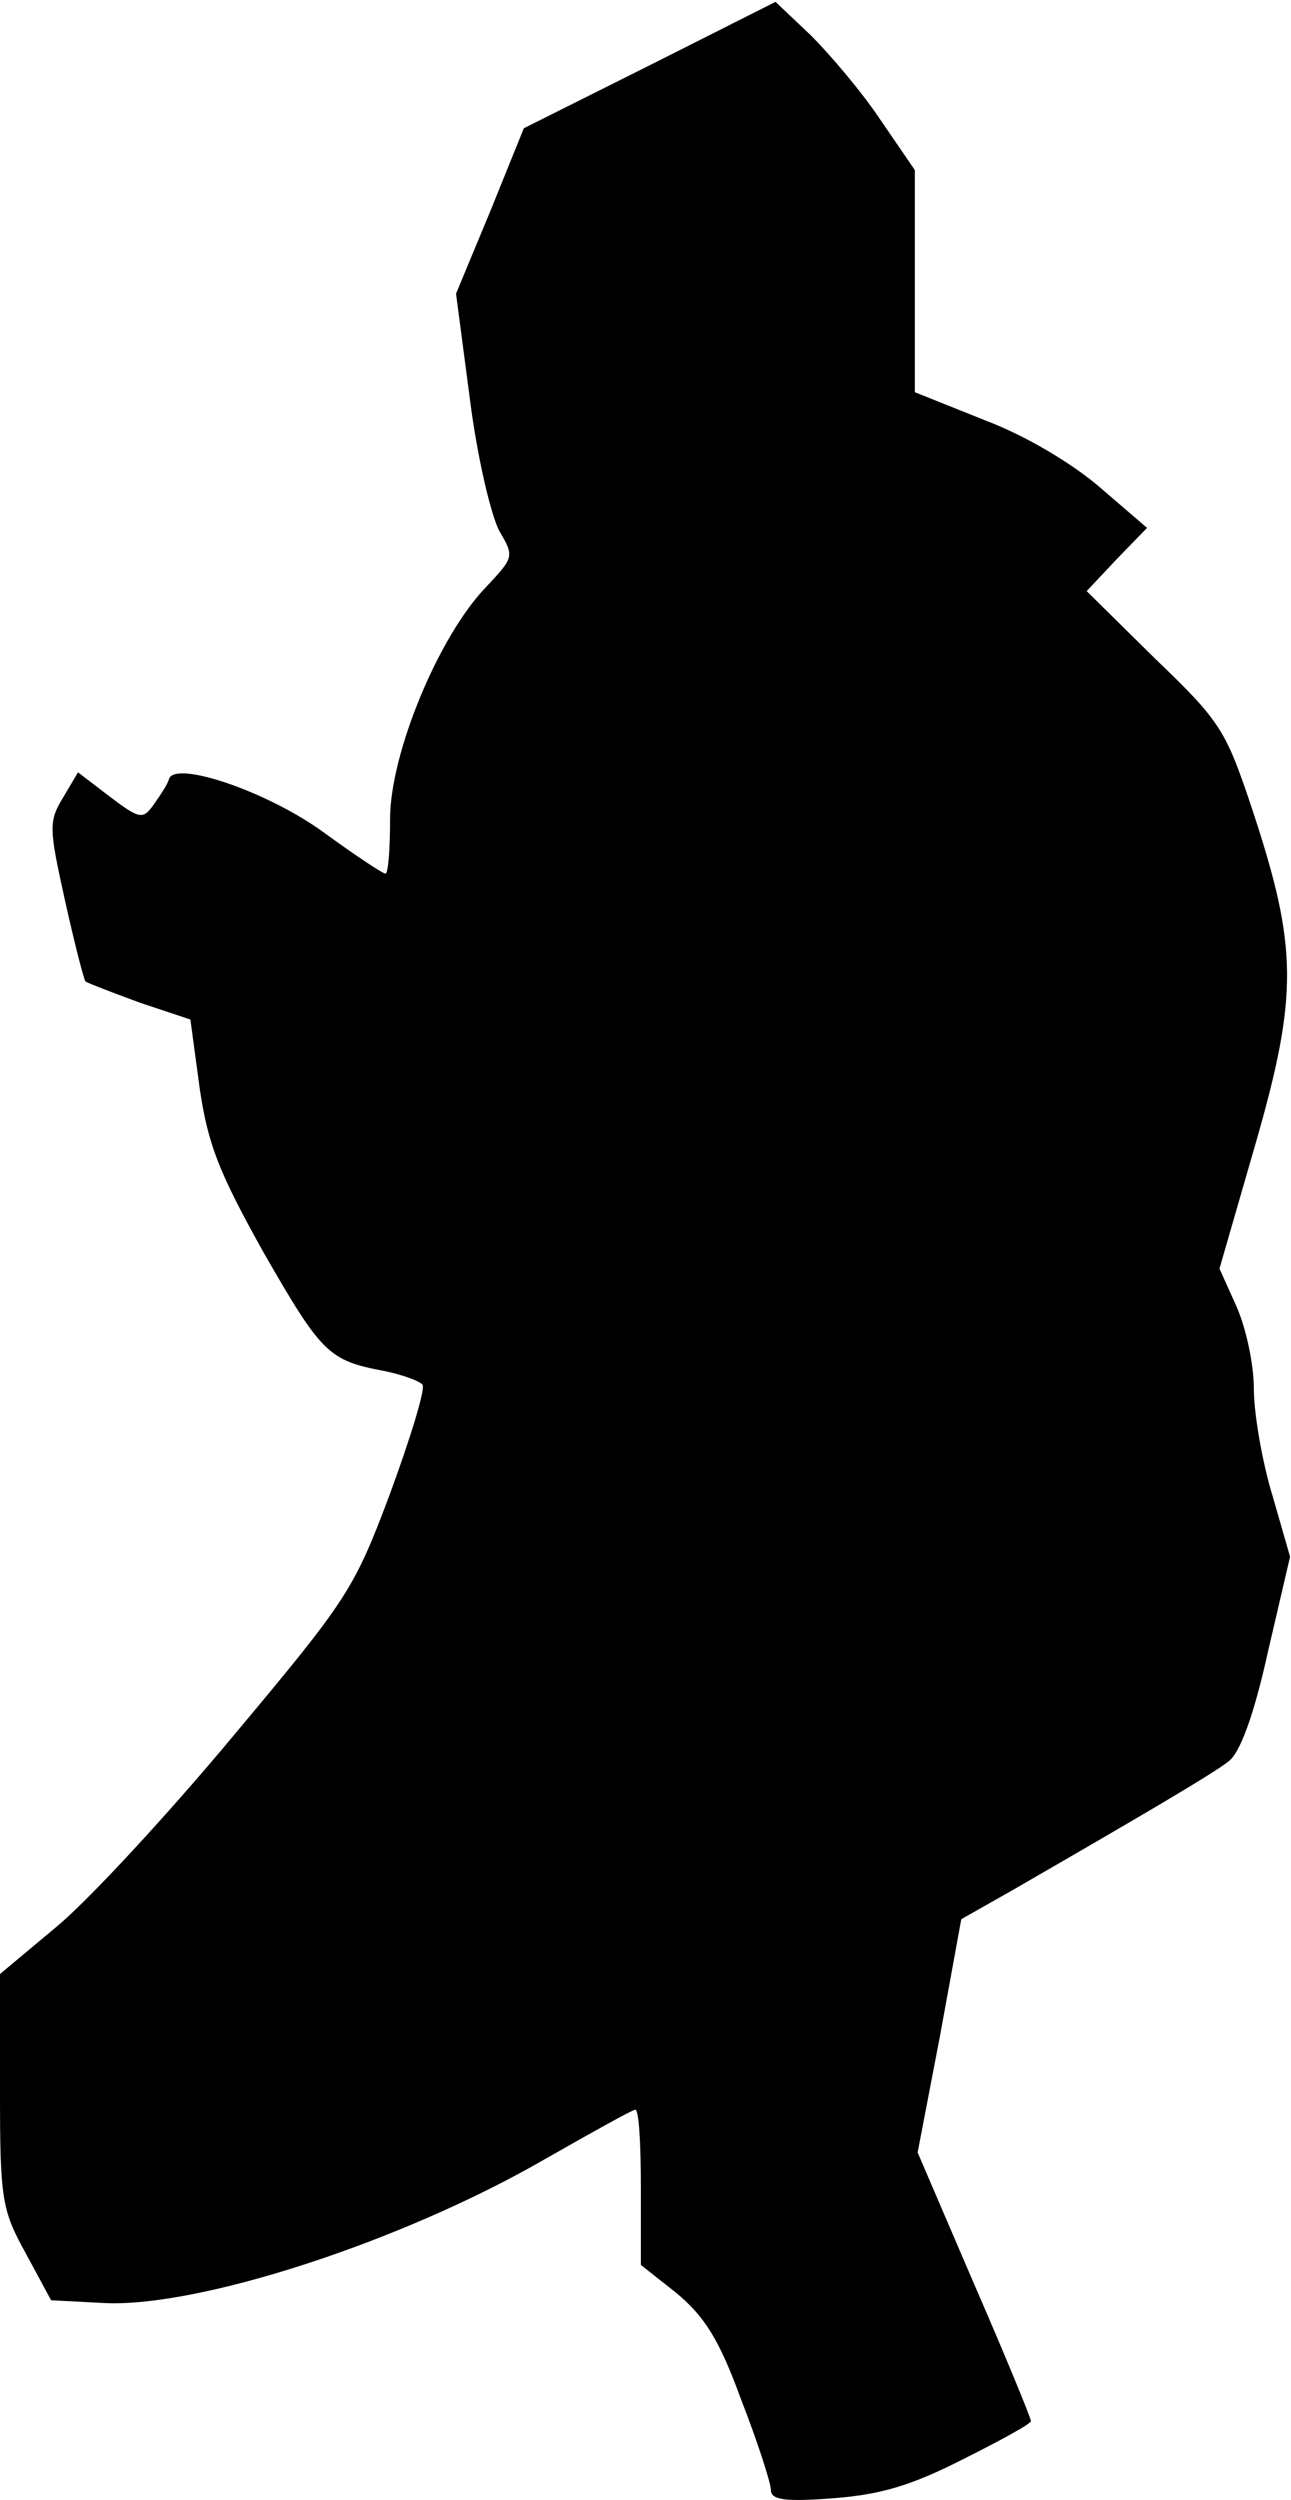 <?xml version="1.0" standalone="no"?>
<!DOCTYPE svg PUBLIC "-//W3C//DTD SVG 20010904//EN"
 "http://www.w3.org/TR/2001/REC-SVG-20010904/DTD/svg10.dtd">
<svg version="1.0" xmlns="http://www.w3.org/2000/svg"
 width="139pt" height="269pt" viewBox="0 0 139 269"
 preserveAspectRatio="xMidYMid meet">
<g transform="translate(0,269) scale(0.1,-0.1)"
fill="#000000" stroke="none">
<path fill="#000000" stroke="none" d="M700 2620 l-136 -68 -36 -89 -37 -89
15 -114 c8 -63 23 -126 32 -142 16 -27 15 -28 -15 -60 -51 -53 -103 -179 -103
-249 0 -33 -2 -59 -5 -59 -3 0 -33 20 -66 44 -60 44 -160 78 -167 58 -1 -5 -9
-17 -16 -27 -12 -17 -15 -17 -48 8 l-34 26 -16 -27 c-16 -26 -15 -34 2 -111
10 -45 20 -84 22 -87 3 -2 29 -12 59 -23 l54 -18 10 -74 c9 -61 21 -91 69
-177 62 -108 70 -116 129 -127 20 -4 39 -11 42 -15 3 -5 -13 -57 -35 -117 -39
-104 -46 -114 -169 -261 -70 -84 -156 -177 -190 -205 l-61 -51 0 -126 c0 -117
2 -128 28 -175 l27 -50 57 -3 c102 -5 321 66 475 155 51 29 94 53 97 53 4 0 6
-37 6 -83 l0 -84 38 -30 c30 -25 46 -49 70 -115 18 -46 32 -90 32 -97 0 -11
15 -13 68 -9 51 4 84 14 139 42 40 20 73 38 73 41 0 3 -27 69 -61 147 l-61
142 24 125 23 126 53 30 c137 79 219 127 235 140 12 9 27 49 42 117 l24 103
-19 66 c-11 36 -20 88 -20 115 0 27 -9 67 -19 89 l-18 40 39 135 c46 160 45
211 -3 357 -29 87 -34 96 -105 164 l-74 73 32 34 33 34 -50 43 c-30 26 -80 56
-125 73 l-75 30 0 119 0 120 -37 54 c-20 30 -54 70 -75 91 l-38 36 -135 -68z"/>
</g>
</svg>
